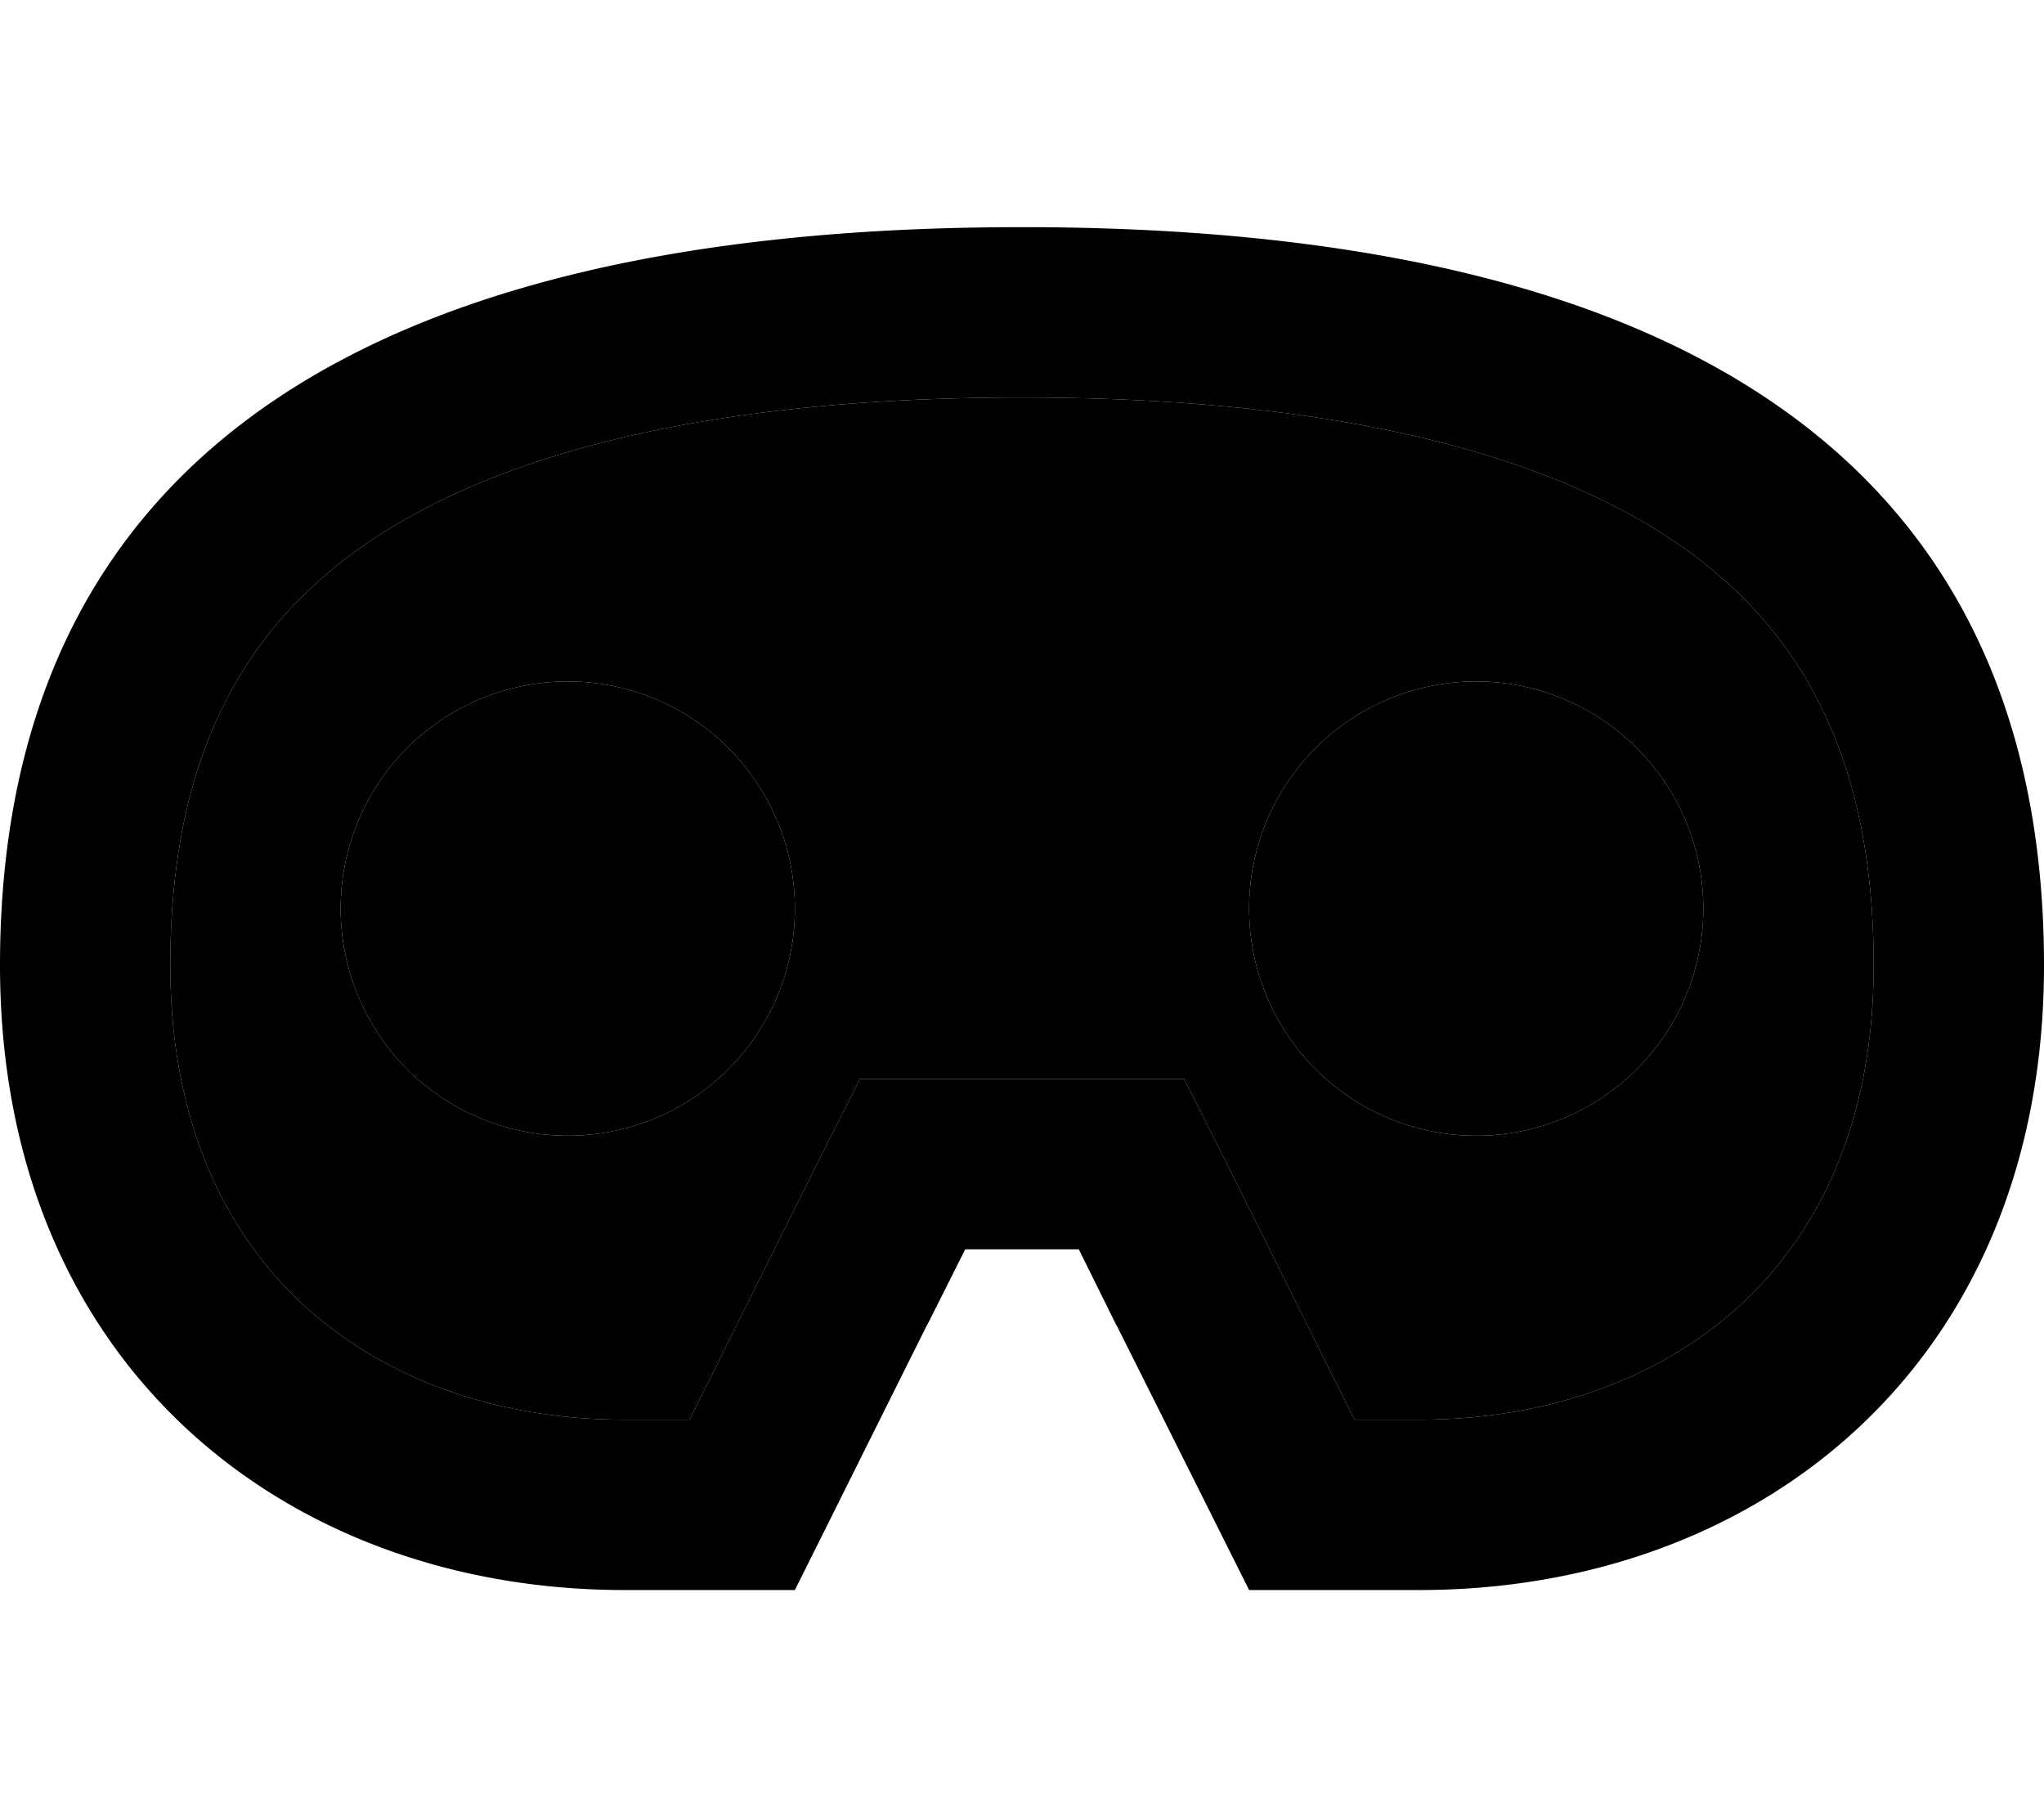 <svg xmlns="http://www.w3.org/2000/svg" viewBox="0 0 576 512"><path class="pr-icon-duotone-secondary" d="M48 272c0 43.9 15.3 74.8 36.8 95c22 20.6 53.7 33 91.2 33l18.3 0 34.7-69.5L242.3 304l29.7 0 32 0 29.7 0 13.3 26.5L381.7 400l18.3 0c37.4 0 69.2-12.4 91.2-33c21.5-20.2 36.8-51.1 36.8-95c0-46.8-13-83.5-43.4-109.7C452.9 134.9 394.3 112 288 112s-164.9 22.9-196.6 50.3C61 188.5 48 225.2 48 272zm176-16A64 64 0 1 1 96 256a64 64 0 1 1 128 0zm256 0a64 64 0 1 1 -128 0 64 64 0 1 1 128 0z"/><path class="pr-icon-duotone-primary" d="M242.3 304l29.7 0 32 0 29.7 0 13.3 26.5L381.7 400l18.3 0c37.4 0 69.2-12.4 91.2-33c21.5-20.2 36.8-51.1 36.8-95c0-46.8-13-83.5-43.4-109.7C452.9 134.9 394.3 112 288 112s-164.9 22.9-196.6 50.3C61 188.5 48 225.2 48 272c0 43.9 15.3 74.8 36.8 95c22 20.6 53.7 33 91.2 33l18.3 0 34.7-69.5L242.3 304zM224 448l-48 0C80 448 0 384 0 272S64 64 288 64s288 96 288 208s-80 176-176 176l-48 0-37.2-74.3-.2-.3L304 352l-32 0-10.7 21.3-.2 .3L224 448zM96 256a64 64 0 1 1 128 0A64 64 0 1 1 96 256zm320-64a64 64 0 1 1 0 128 64 64 0 1 1 0-128z"/></svg>